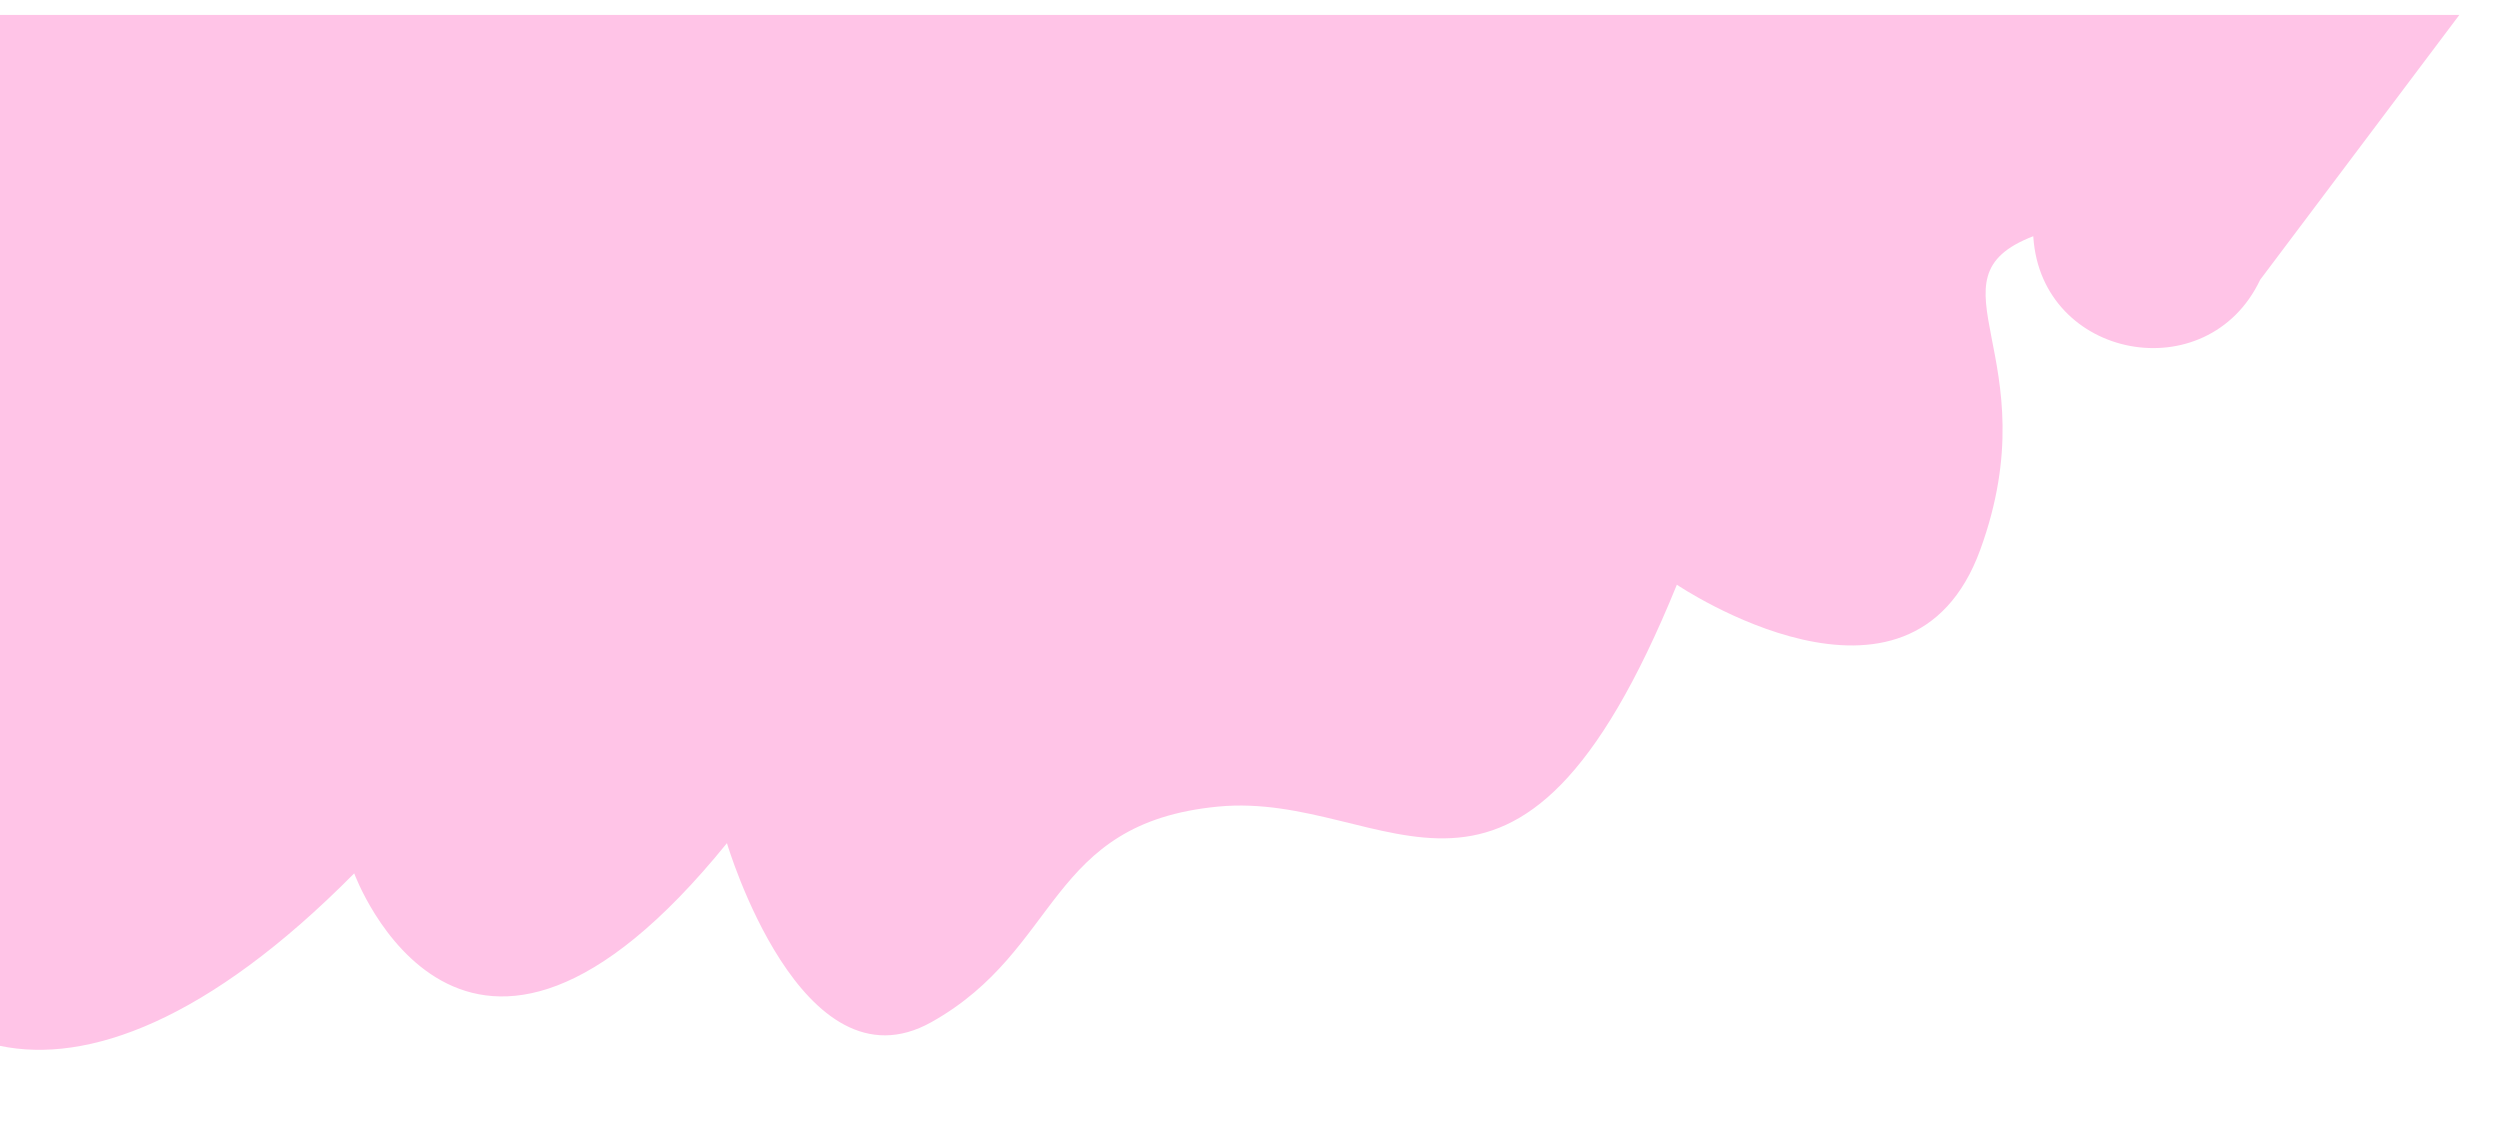<?xml version="1.0" encoding="UTF-8"?><svg id="Layer_1" xmlns="http://www.w3.org/2000/svg" viewBox="0 0 671 301"><defs><style>.cls-1{fill:#ffc4e7;}</style></defs><path class="cls-1" d="m0,4v276.71c23.37,4.91,55.76-6.58,95.07-46.3,0,0,29.05,79.47,100.04-8.11,0,0,19.99,67.63,54.92,48.02,34.93-19.61,30.79-53.39,76.9-57.83,46.1-4.44,79.84,46.86,123.14-59.55,0,0,62.64,42.35,81.46-9.47,18.83-51.82-15.72-72.54,14.2-84.07,0,0,0,.09.02.25,2.17,32.85,46.76,41.2,60.87,11.45l53.47-71.1H0Z"/></svg>